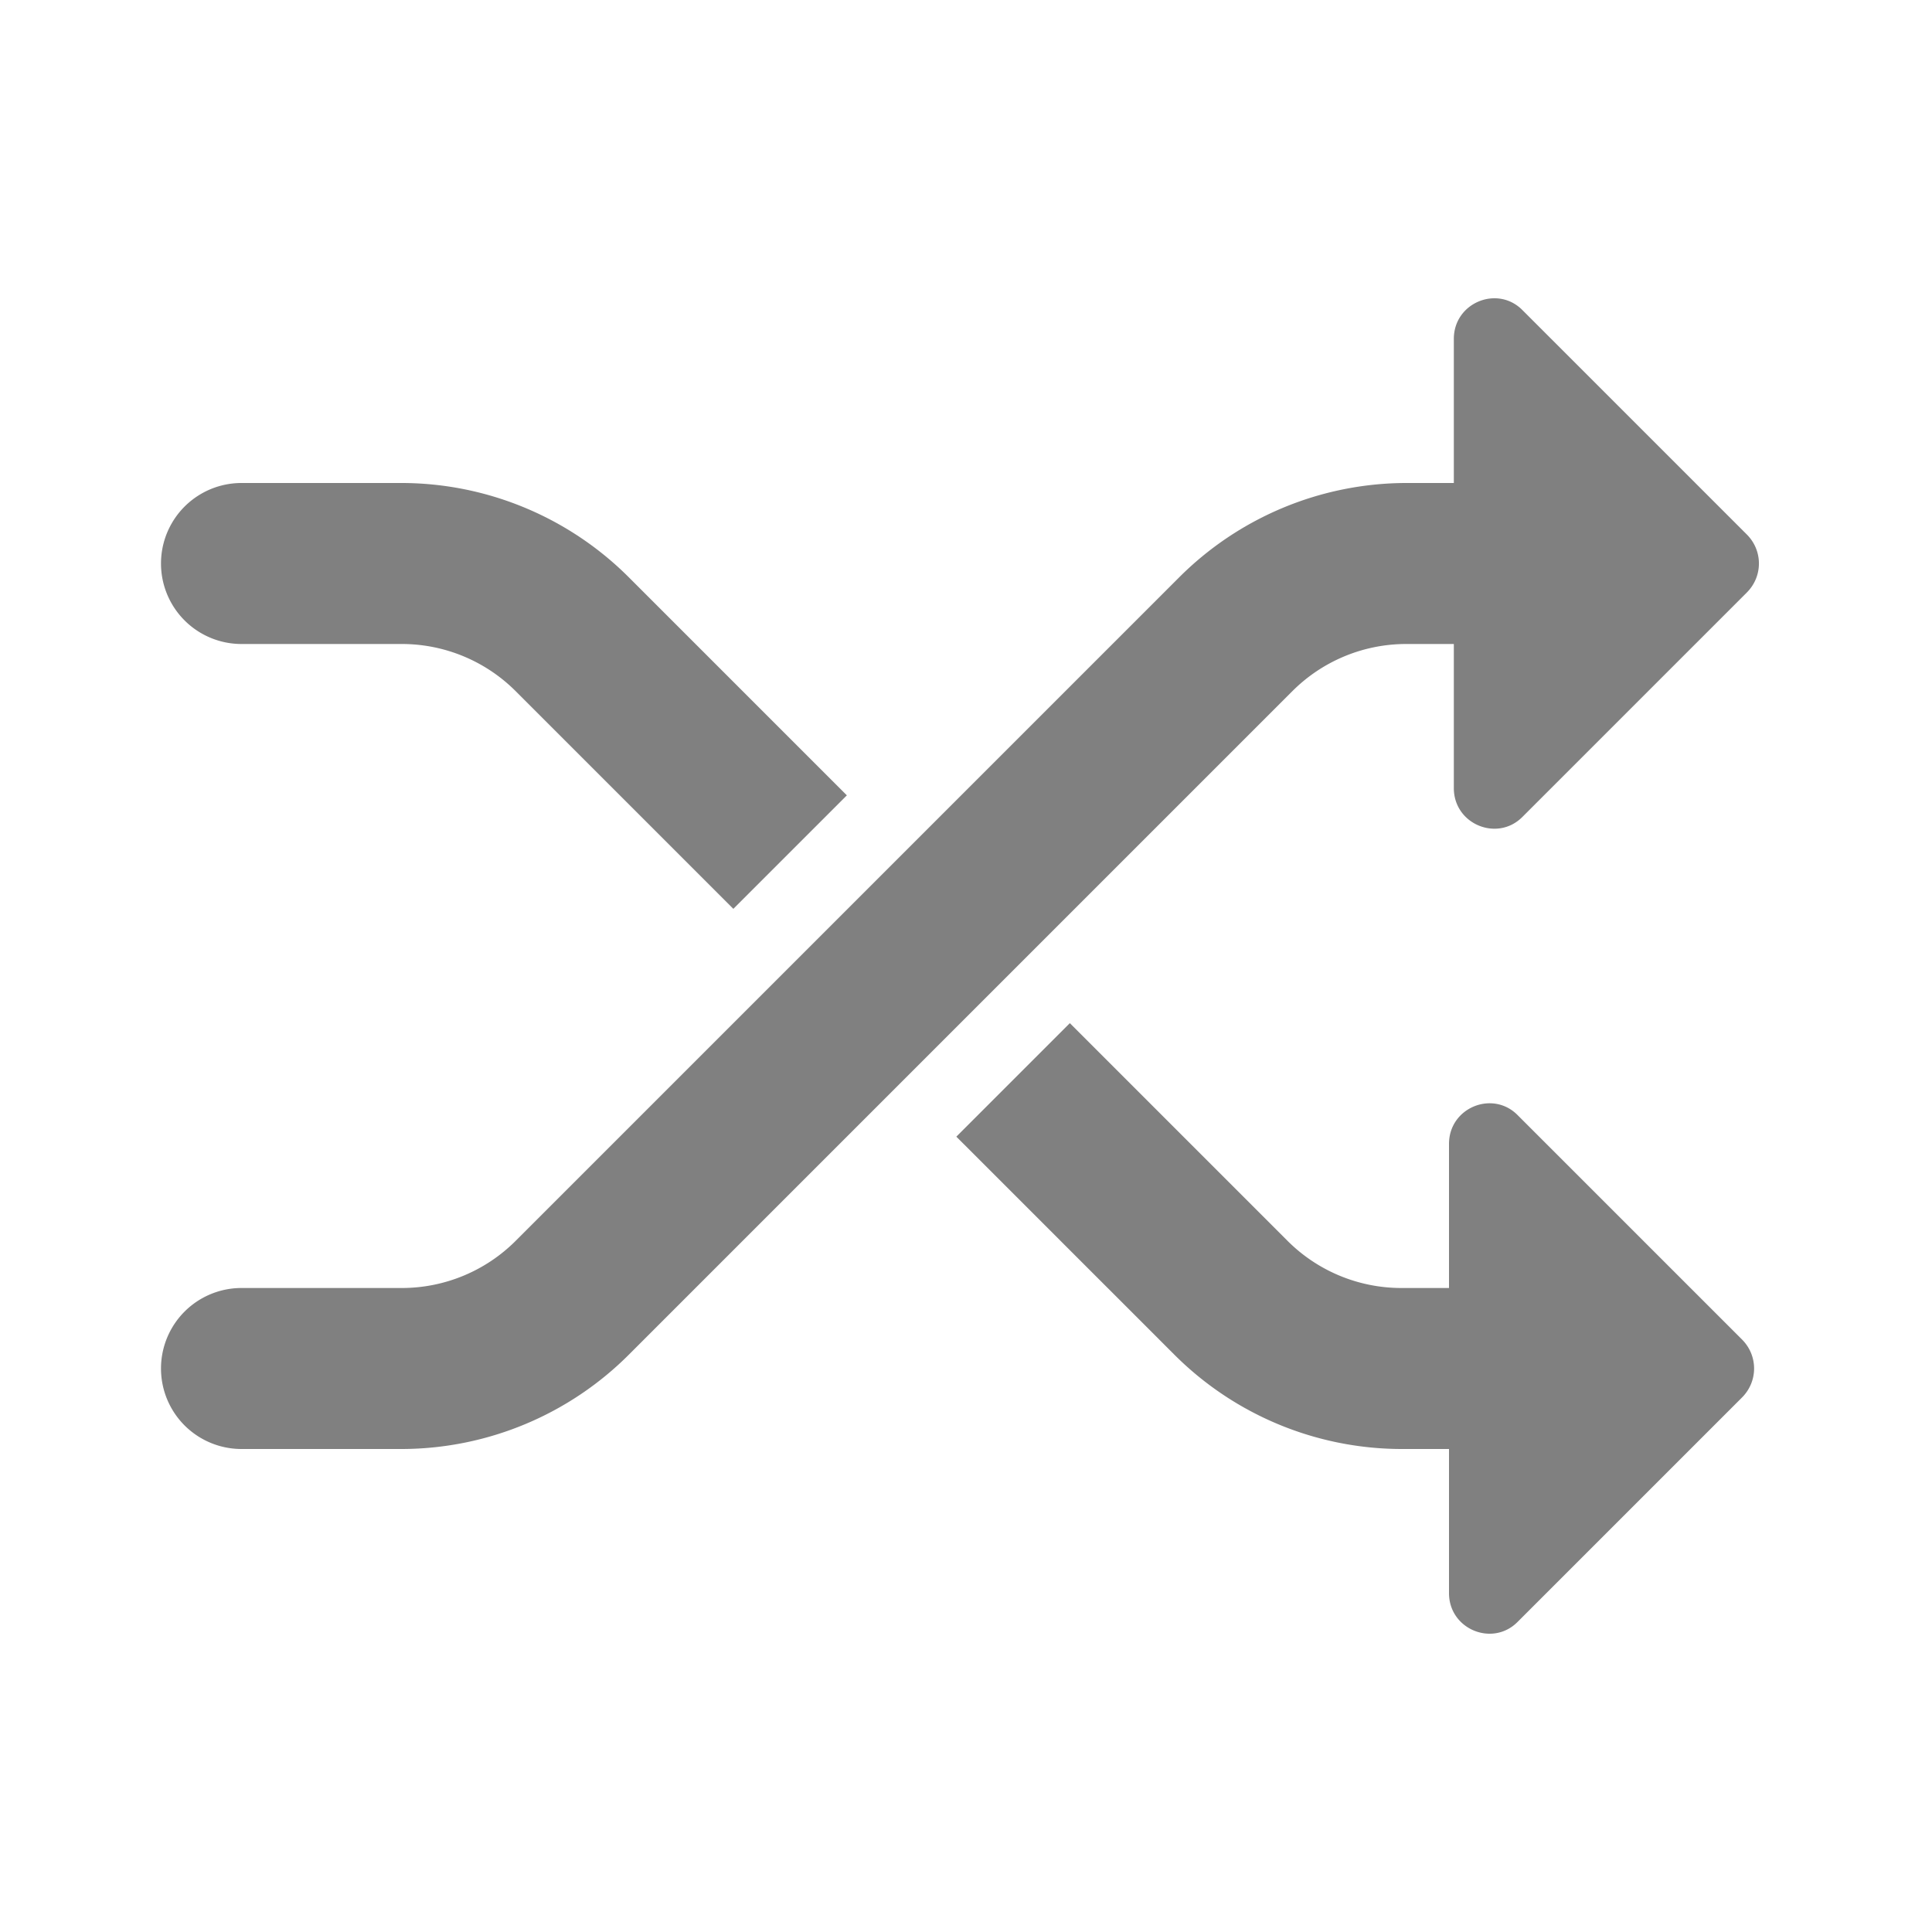 <svg xmlns="http://www.w3.org/2000/svg" viewBox="0 0 24 24">
  <defs>
    <style id="current-color-scheme" type="text/css">
      .ColorScheme-Text { color: #808080 }
    </style>
  </defs>
  <g class="ColorScheme-Text" style="fill:currentColor">
    <path d="M 3,16 a 1,1 0 0 0 0,2 h 2 a 4,4 0 0 0 2.82,-1.18 l 8.23,-8.23 a 2,2 0 0 1 1.41,-0.59 h 0.6
             v 1.79 c 0,0.45 0.54,0.67 0.85,0.36 l 2.79,-2.79 c 0.2,-0.2 0.2,-0.52 0,-0.72 l -2.79,-2.79 c -0.31,-0.31 -0.85,-0.09 -0.85,0.36 v 1.79
             h -0.6 a 4,4 0 0 0 -2.82,1.18 l -8.23,8.23 a 2,2 0 0 1 -1.41,0.59"/>

    <path d="M 3,6 a 1,1 0 0 0 0,2 h 2 a 2,2 0 0 1 1.41,0.59 l 2.7,2.7 1.41,-1.41 -2.7,-2.7 a 4,4 0 0 0 -2.82,-1.18
             M 18,16 h -0.6 a 2,2 0 0 1 -1.41,-0.59 l -2.7,-2.7 -1.41,1.41 2.7,2.7 a 4,4 0 0 0 2.82,1.18 h 0.6
             v 1.79 c 0,0.45 0.54,0.67 0.85,0.36 l 2.79,-2.79 c 0.2,-0.2 0.2,-0.52 0,-0.72 l -2.79,-2.79 c -0.31,-0.31 -0.85,-0.09 -0.85,0.36 v 1.79"/>
  </g>  
</svg>
